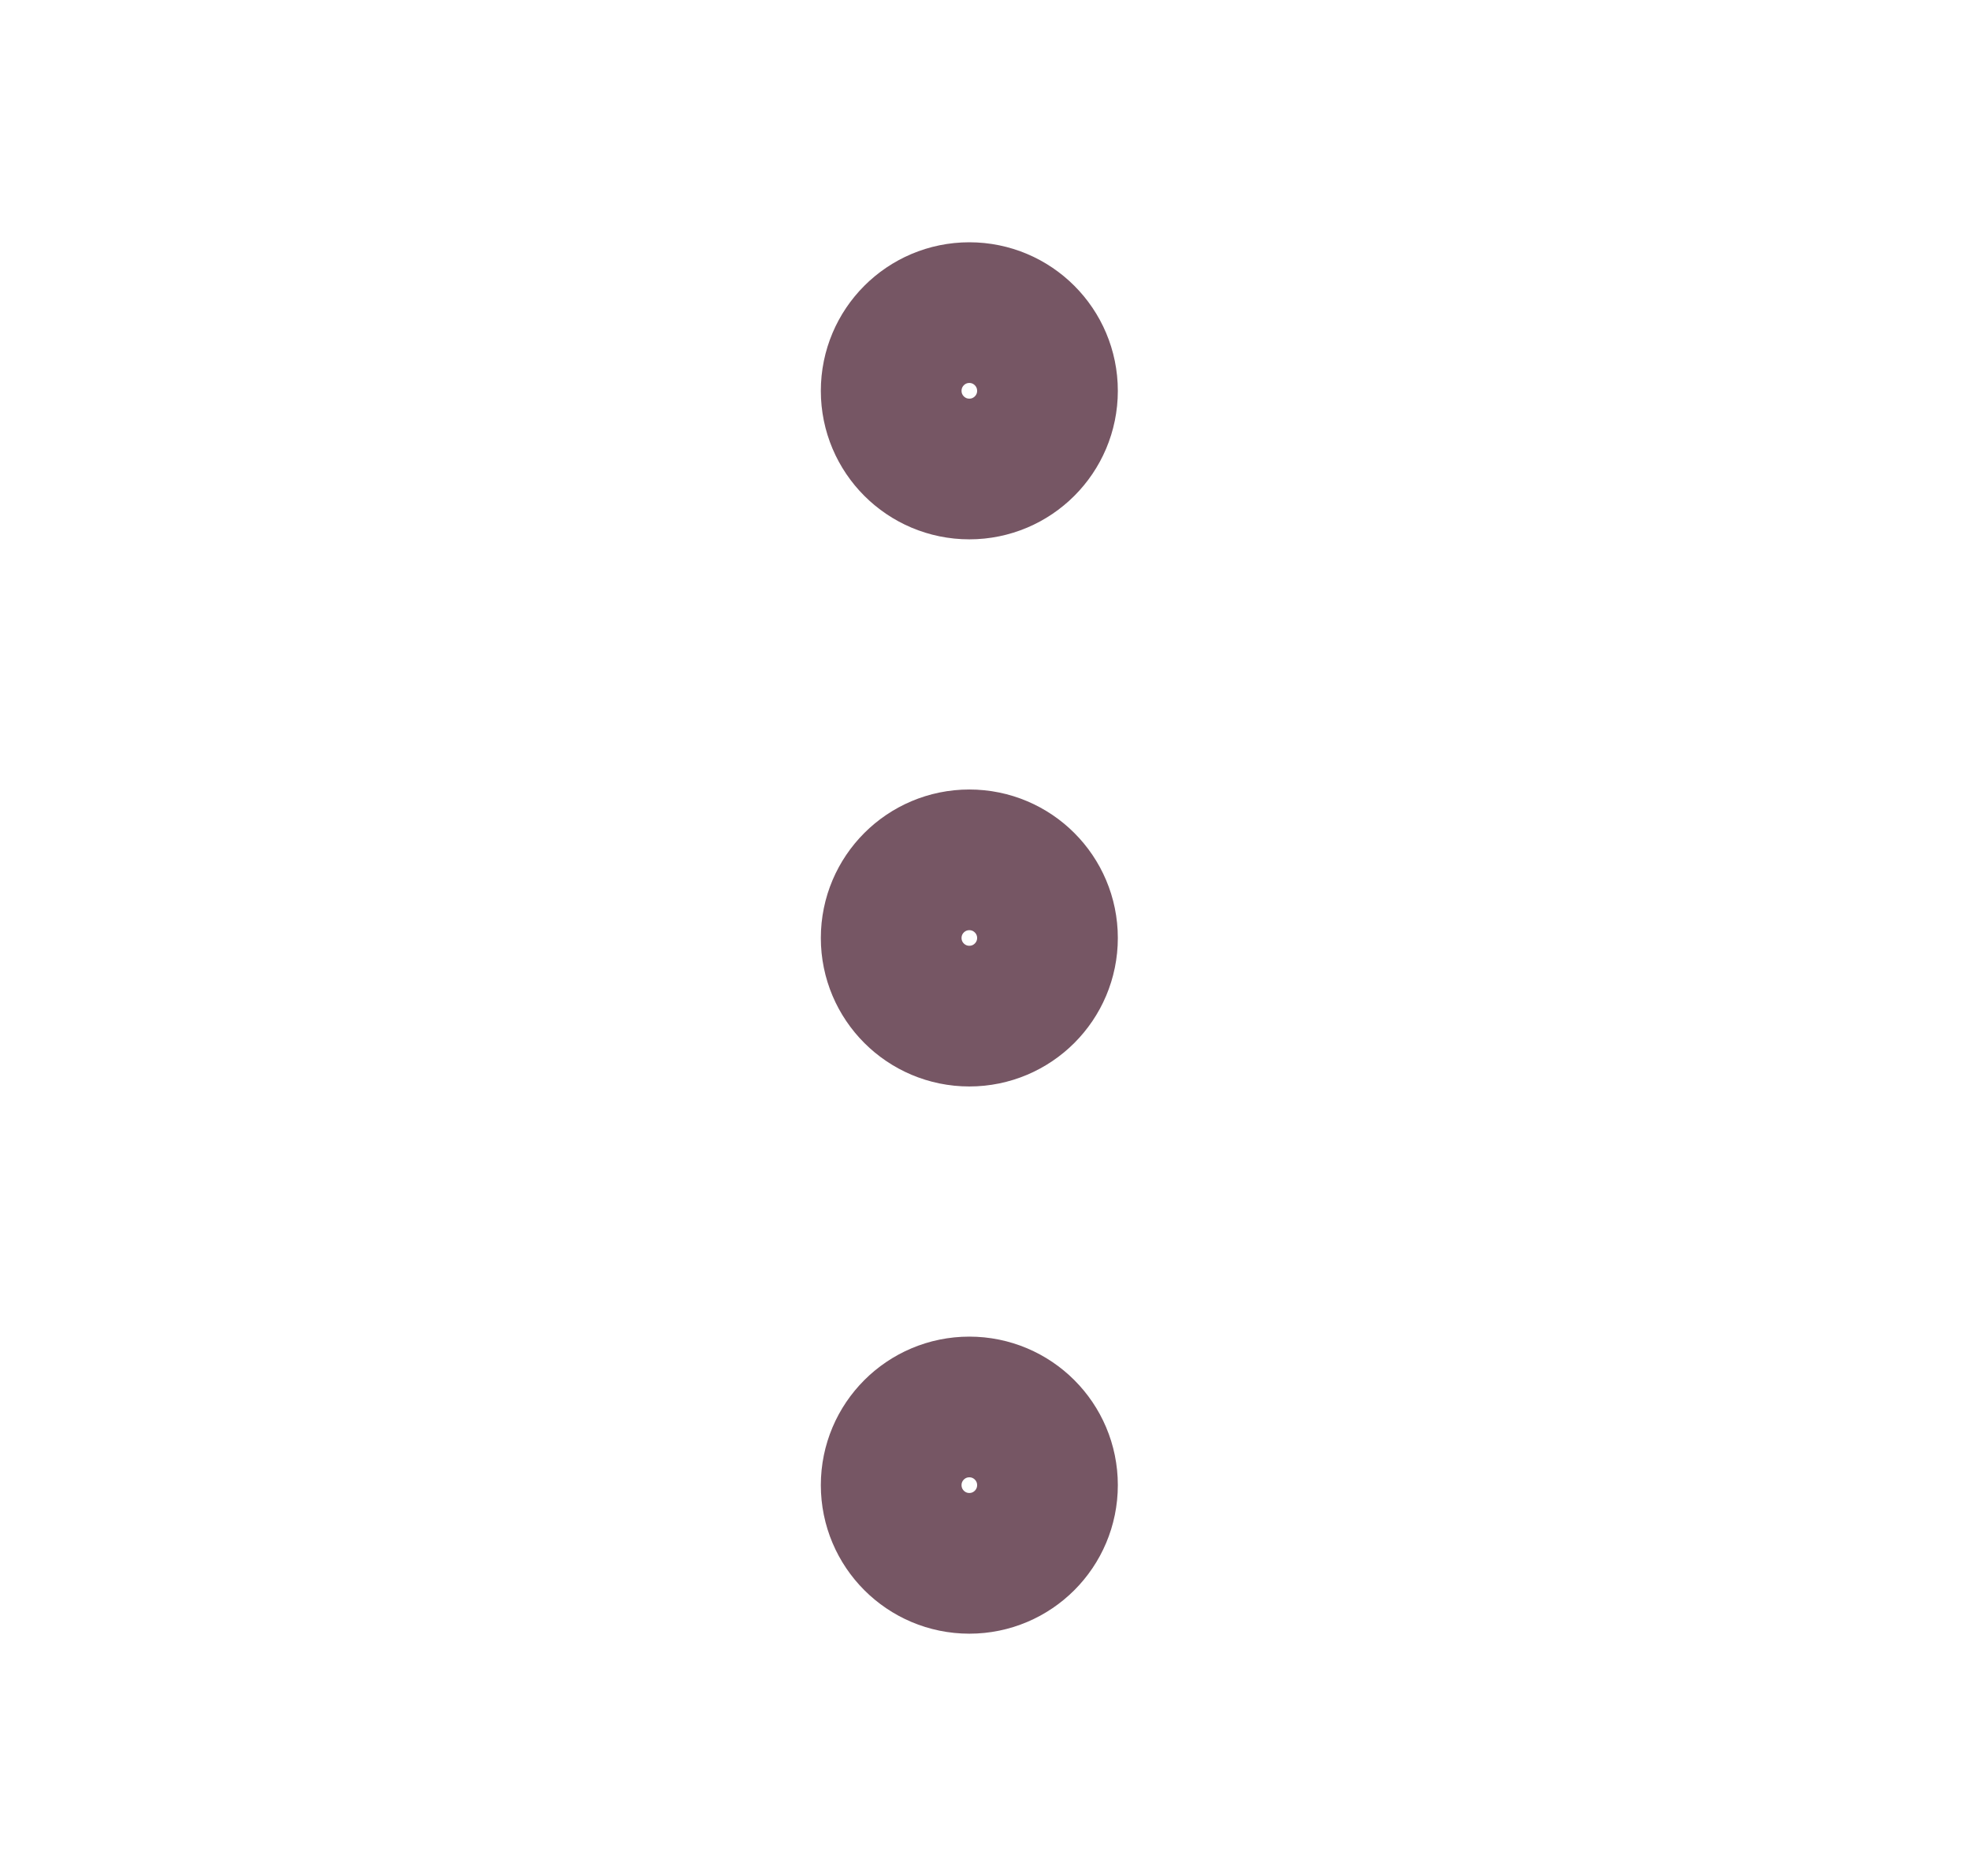 <svg width="21" height="20" viewBox="0 0 21 20" fill="none" xmlns="http://www.w3.org/2000/svg">
<g id="more-vertical">
<path id="Vector" d="M10.333 10.833C10.793 10.833 11.166 10.46 11.166 10C11.166 9.54 10.793 9.167 10.333 9.167C9.873 9.167 9.5 9.54 9.5 10C9.5 10.46 9.873 10.833 10.333 10.833Z" stroke="#765664" stroke-width="1.5" stroke-linecap="round" stroke-linejoin="round"/>
<path id="Vector_2" d="M10.333 5C10.793 5 11.166 4.627 11.166 4.167C11.166 3.706 10.793 3.333 10.333 3.333C9.873 3.333 9.5 3.706 9.5 4.167C9.5 4.627 9.873 5 10.333 5Z" stroke="#765664" stroke-width="1.5" stroke-linecap="round" stroke-linejoin="round"/>
<path id="Vector_3" d="M10.333 16.667C10.793 16.667 11.166 16.294 11.166 15.833C11.166 15.373 10.793 15 10.333 15C9.873 15 9.5 15.373 9.5 15.833C9.5 16.294 9.873 16.667 10.333 16.667Z" stroke="#765664" stroke-width="1.5" stroke-linecap="round" stroke-linejoin="round"/>
</g>
</svg>
